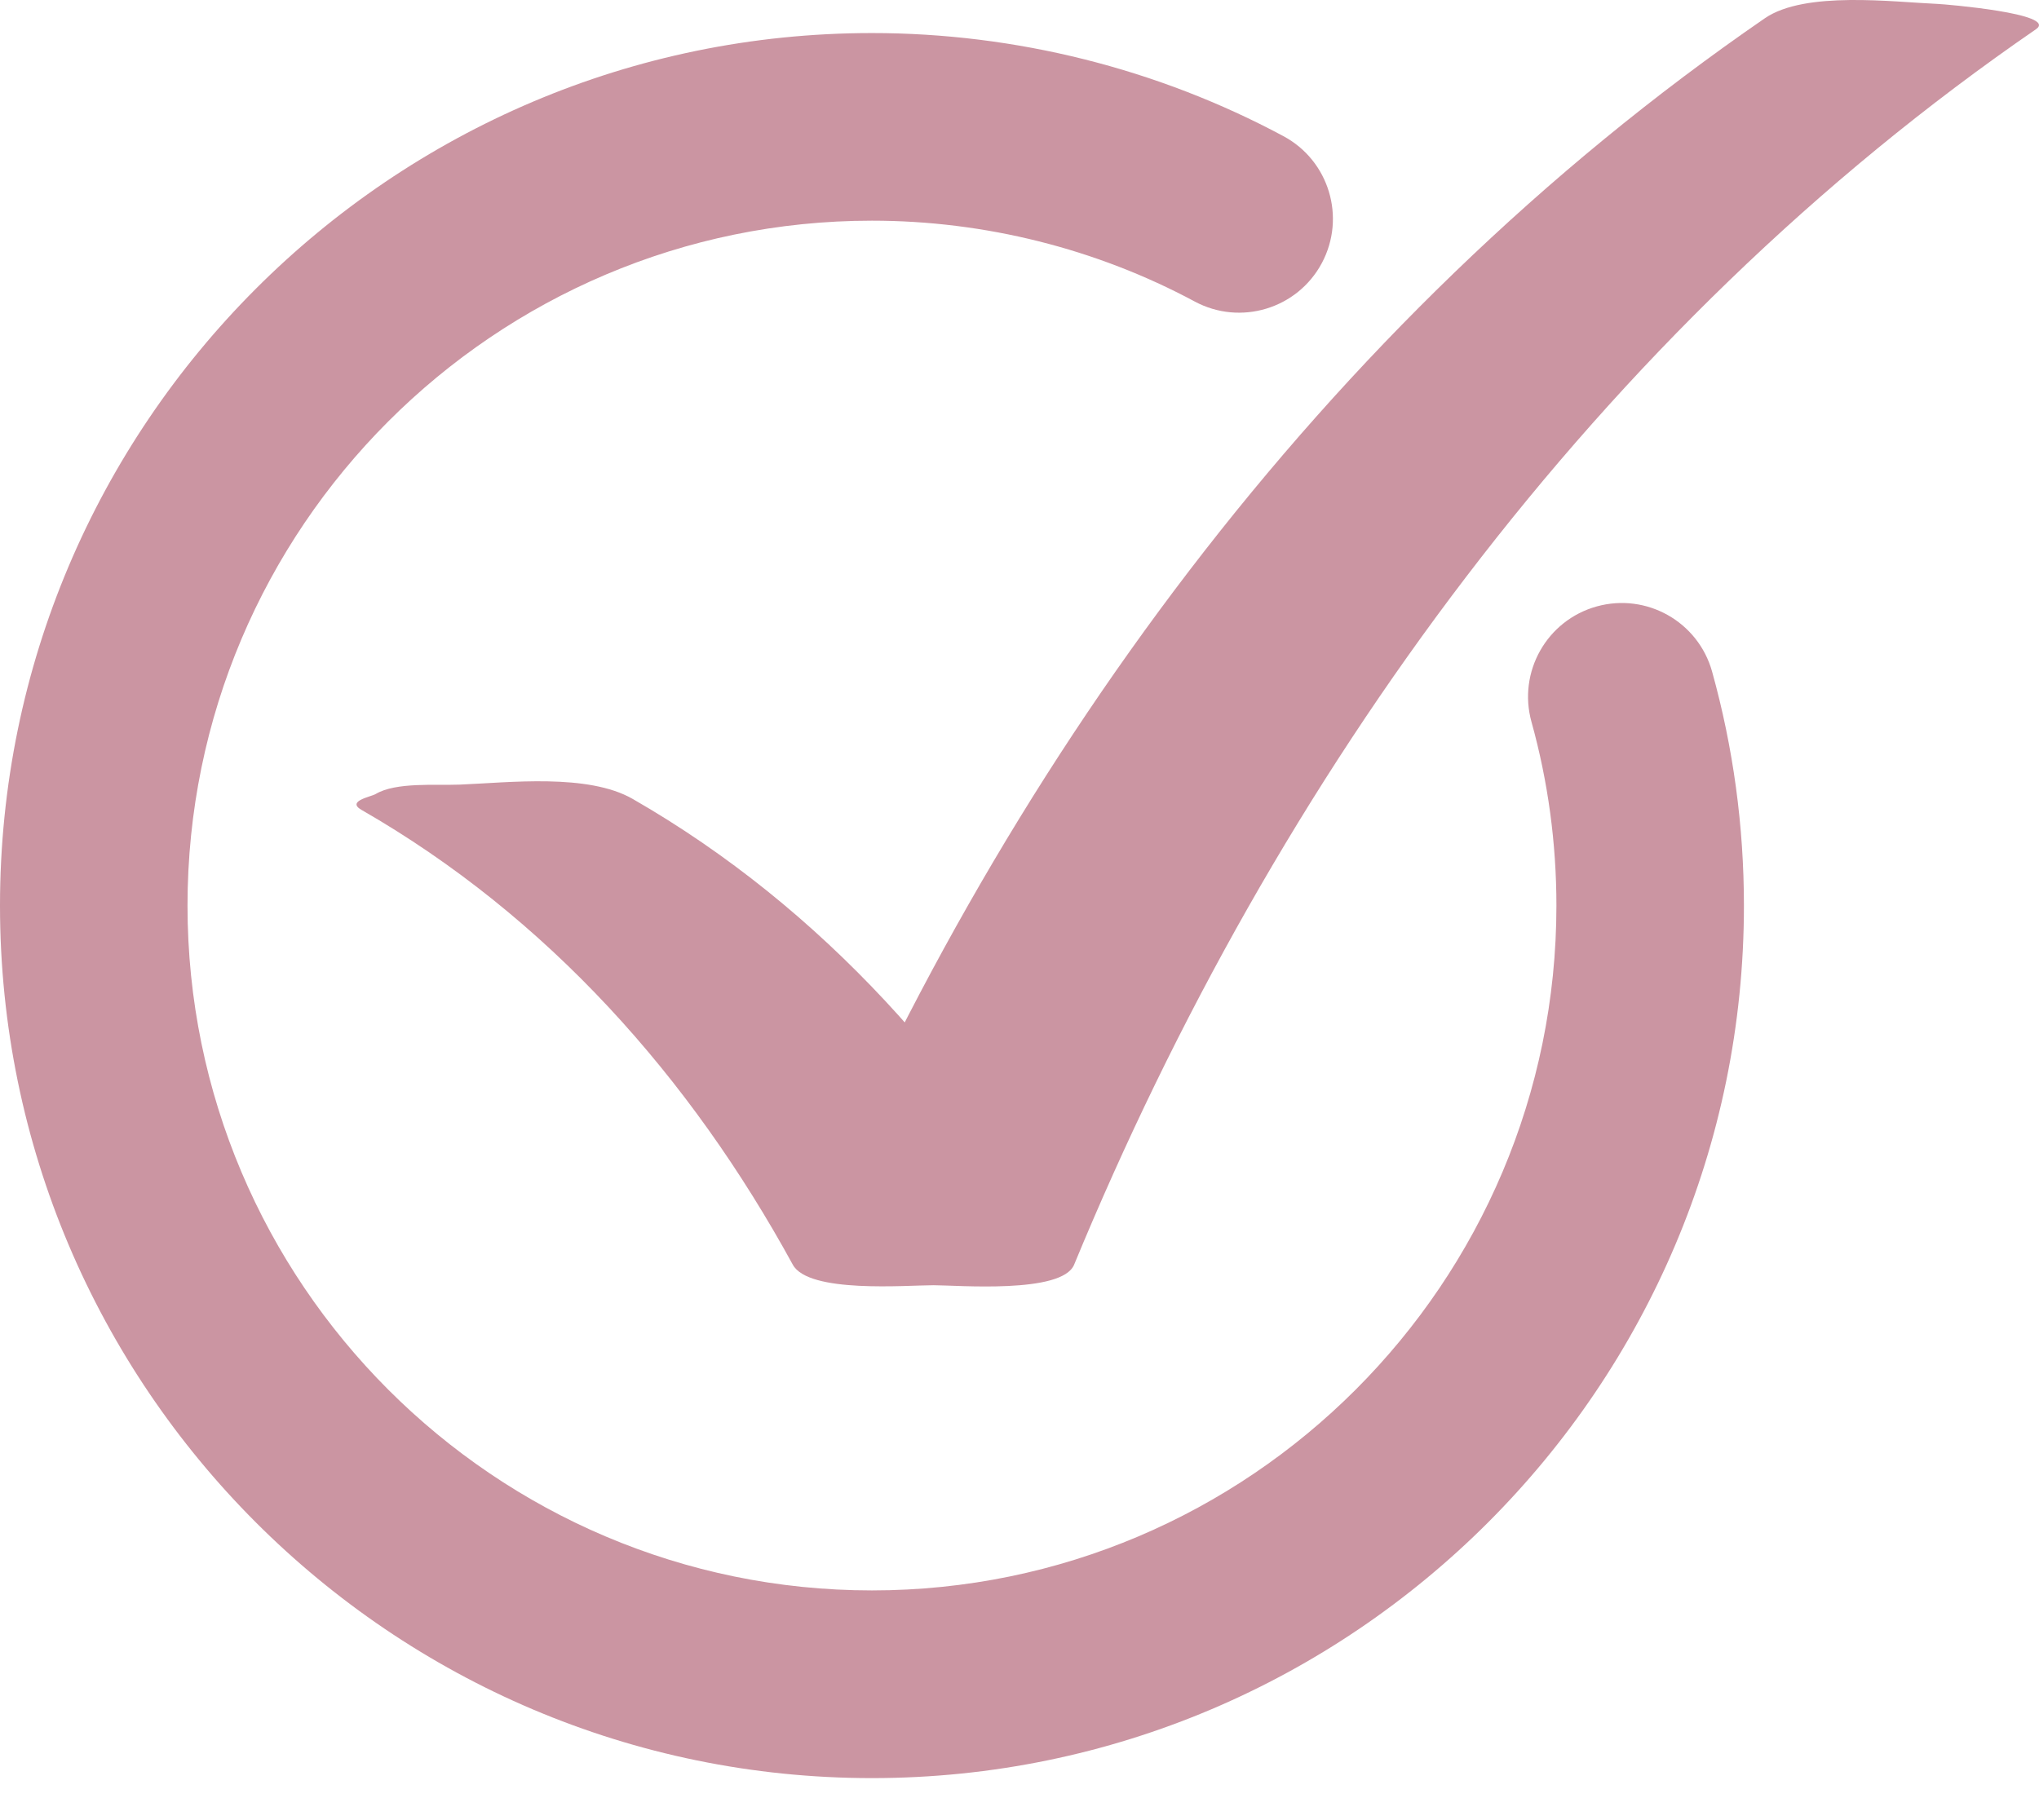 <svg width="28" height="25" viewBox="0 0 28 25" fill="none" xmlns="http://www.w3.org/2000/svg">
<path d="M4.964 11.124C7.521 12.593 9.48 14.797 10.887 17.371C11.104 17.768 12.445 17.653 12.819 17.653C13.146 17.653 14.583 17.775 14.75 17.371C17.524 10.653 21.933 4.546 27.959 0.401C28.27 0.187 26.698 0.057 26.61 0.054C25.999 0.028 24.787 -0.129 24.235 0.251C18.16 4.43 13.683 10.598 10.887 17.371C12.175 17.371 13.462 17.371 14.75 17.371C13.316 14.749 11.293 12.47 8.689 10.974C8.073 10.62 6.994 10.749 6.313 10.777C5.988 10.79 5.436 10.74 5.159 10.906C5.097 10.944 4.752 11.002 4.964 11.124Z" fill="#CB95A2"/>
<path d="M11.974 24.423C5.372 24.423 0 19.046 0 12.438C0 5.831 5.372 0.454 11.974 0.454C13.944 0.454 15.898 0.944 17.624 1.87C18.251 2.206 18.487 2.987 18.151 3.615C17.815 4.242 17.034 4.478 16.407 4.142C15.055 3.416 13.521 3.031 11.974 3.031C6.791 3.031 2.575 7.251 2.575 12.438C2.575 17.625 6.791 21.845 11.974 21.845C17.157 21.845 21.373 17.625 21.373 12.438C21.373 11.581 21.258 10.733 21.031 9.917C20.84 9.231 21.24 8.521 21.925 8.33C22.611 8.139 23.32 8.54 23.511 9.225C23.801 10.267 23.948 11.347 23.948 12.439C23.948 19.046 18.577 24.423 11.974 24.423Z" fill="#CB95A2"/>
</svg>
